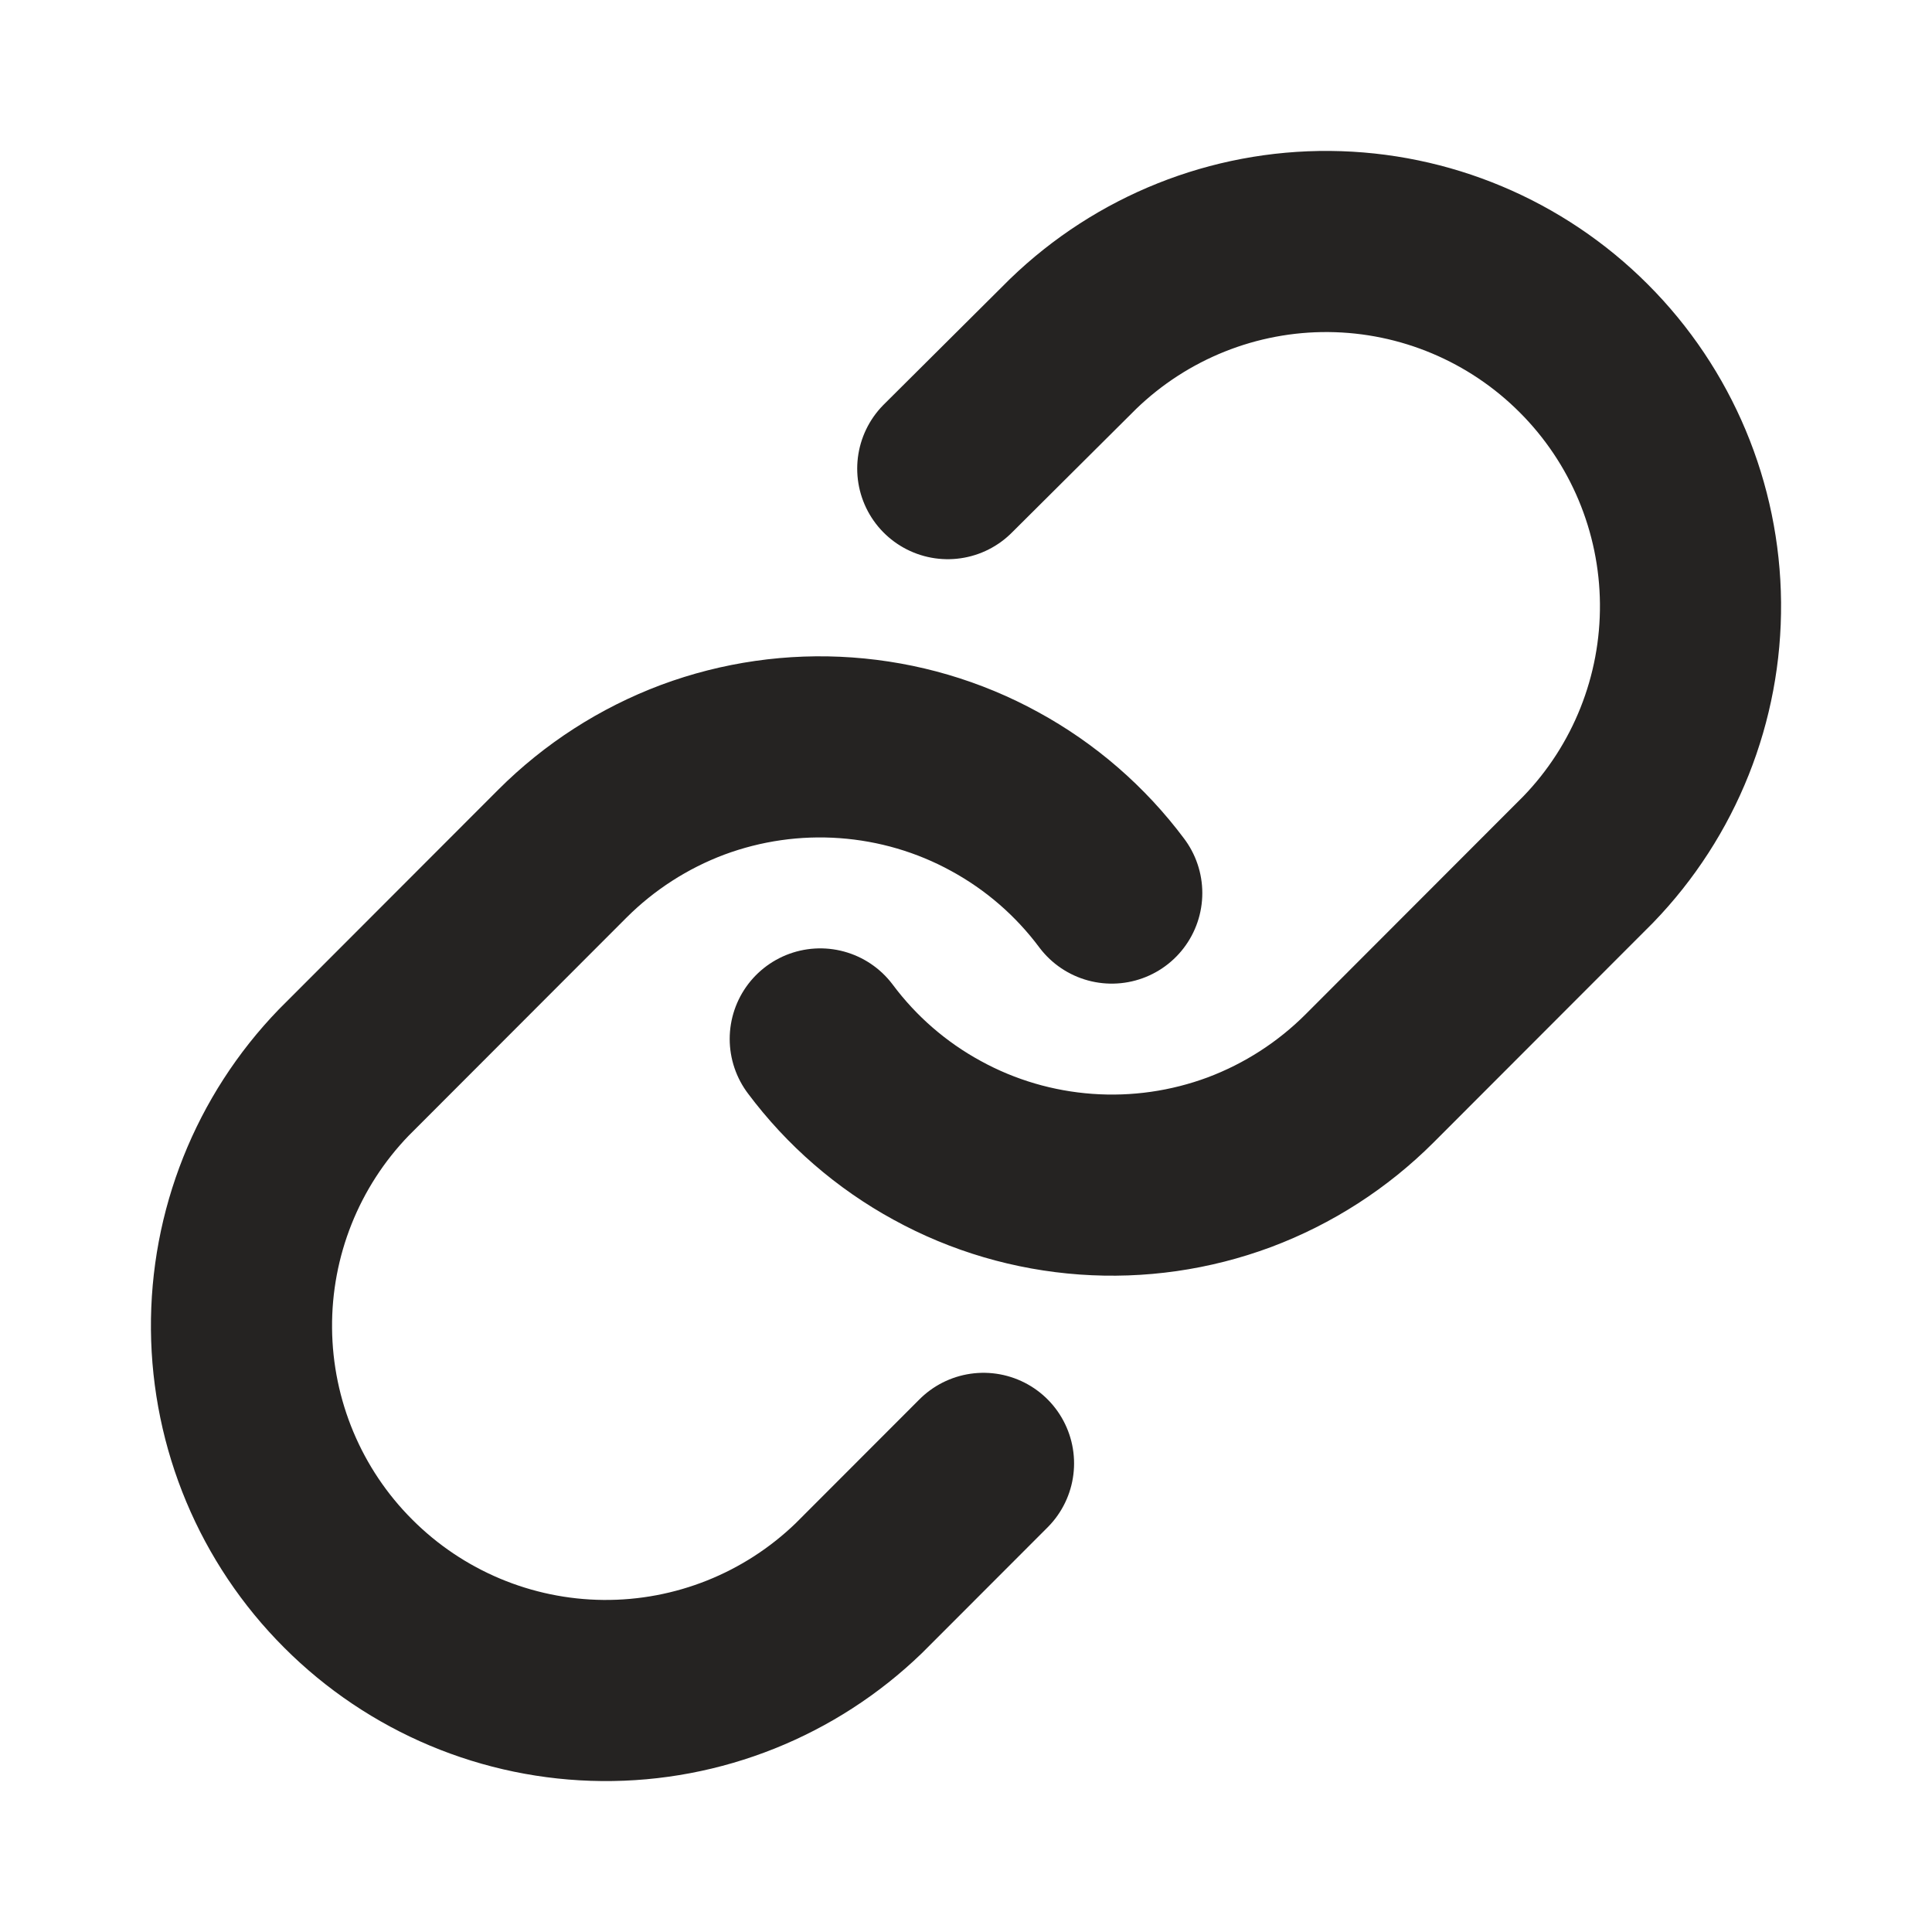 <svg width="16" height="16" viewBox="0 0 16 16" fill="none" xmlns="http://www.w3.org/2000/svg">
<path d="M6.793 8.604C7.052 8.951 7.383 9.238 7.763 9.445C8.142 9.653 8.562 9.776 8.994 9.807C9.425 9.838 9.858 9.776 10.264 9.625C10.669 9.473 11.037 9.236 11.343 8.93L13.153 7.118C13.703 6.549 14.007 5.786 14 4.994C13.993 4.202 13.676 3.445 13.116 2.885C12.557 2.325 11.8 2.007 11.009 2C10.218 1.993 9.456 2.298 8.887 2.848L7.849 3.881M9.207 7.396C8.948 7.049 8.617 6.762 8.237 6.555C7.858 6.347 7.438 6.224 7.006 6.193C6.575 6.162 6.142 6.224 5.736 6.375C5.331 6.527 4.963 6.764 4.657 7.07L2.847 8.882C2.297 9.451 1.993 10.214 2 11.006C2.007 11.798 2.324 12.556 2.884 13.115C3.443 13.675 4.2 13.993 4.991 14C5.782 14.007 6.544 13.702 7.113 13.152L8.145 12.119" stroke="#252322" stroke-width="1.5" stroke-linecap="round" stroke-linejoin="round"/>
</svg>
